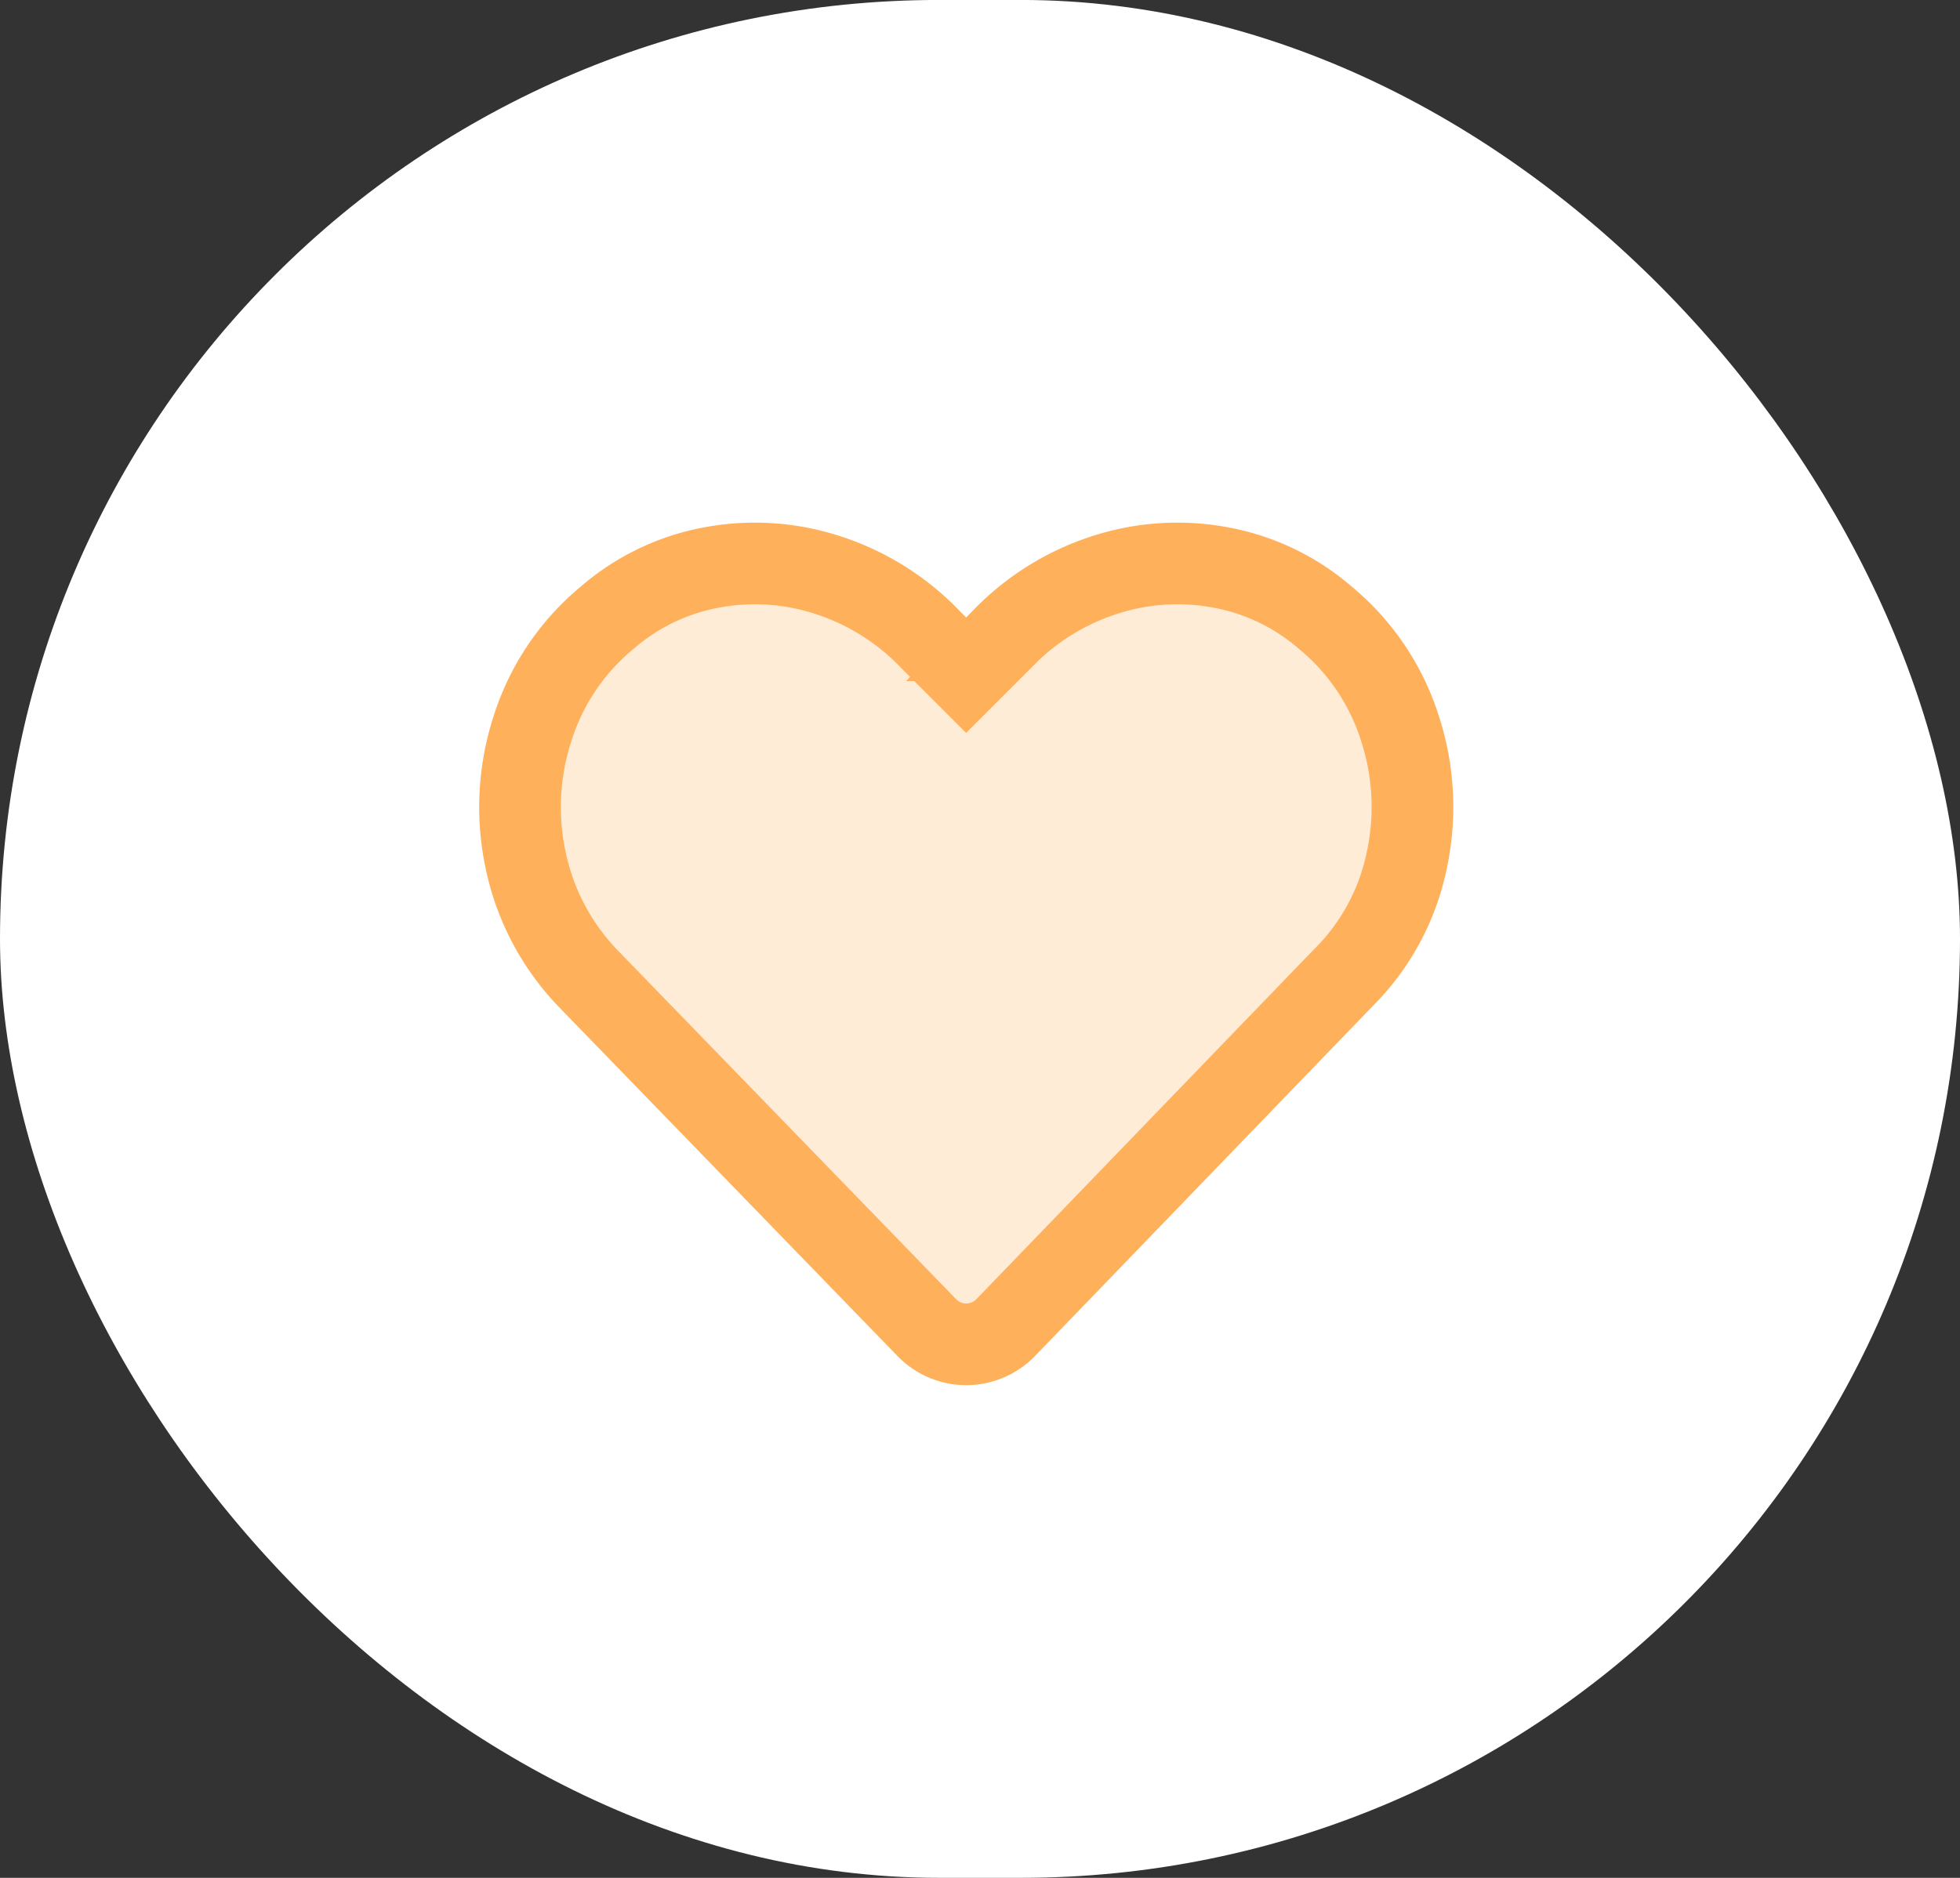 <svg xmlns="http://www.w3.org/2000/svg" width="48" height="46" viewBox="0 0 48 46">
  <rect x="0" y="0" width="48" height="46" fill="#333333" stroke="none"/>
  <g id="Group_17684" data-name="Group 17684" transform="translate(-3 -27.05)">
    <g id="_360_" data-name="360º" transform="translate(2.531 26.643)">
      <g id="Mask_Copy" data-name="Mask Copy" transform="translate(0 0)">
        <rect id="Mask_Copy-2" data-name="Mask Copy" width="48" height="46" rx="23" transform="translate(0.469 0.406)" fill="#fff"/>
        <rect id="Mask_Copy-3" data-name="Mask Copy" width="48" height="46" rx="23" transform="translate(0.469 0.406)" fill="none"/>
      </g>
    </g>
    <path id="_283_Reviews" data-name="283 Reviews" d="M19.72-18.99a5.768,5.768,0,0,1,1.835,2.732,6.215,6.215,0,0,1,.149,3.265,5.664,5.664,0,0,1-1.558,2.839L11.909-1.617a1.35,1.35,0,0,1-.982.427,1.35,1.35,0,0,1-.982-.427L1.707-10.111A5.915,5.915,0,0,1,.149-12.993,6.215,6.215,0,0,1,.3-16.258,5.768,5.768,0,0,1,2.134-18.99a5.4,5.4,0,0,1,2.6-1.238,5.749,5.749,0,0,1,2.86.213,6.05,6.05,0,0,1,2.476,1.579l.854.854.854-.854a6.05,6.05,0,0,1,2.476-1.579,5.749,5.749,0,0,1,2.86-.213A5.4,5.4,0,0,1,19.72-18.99Z" transform="translate(15.736 61.171)" fill="rgba(255,176,91,0.24)" stroke="#ffb05b" stroke-width="2"/>
  </g>
</svg>
